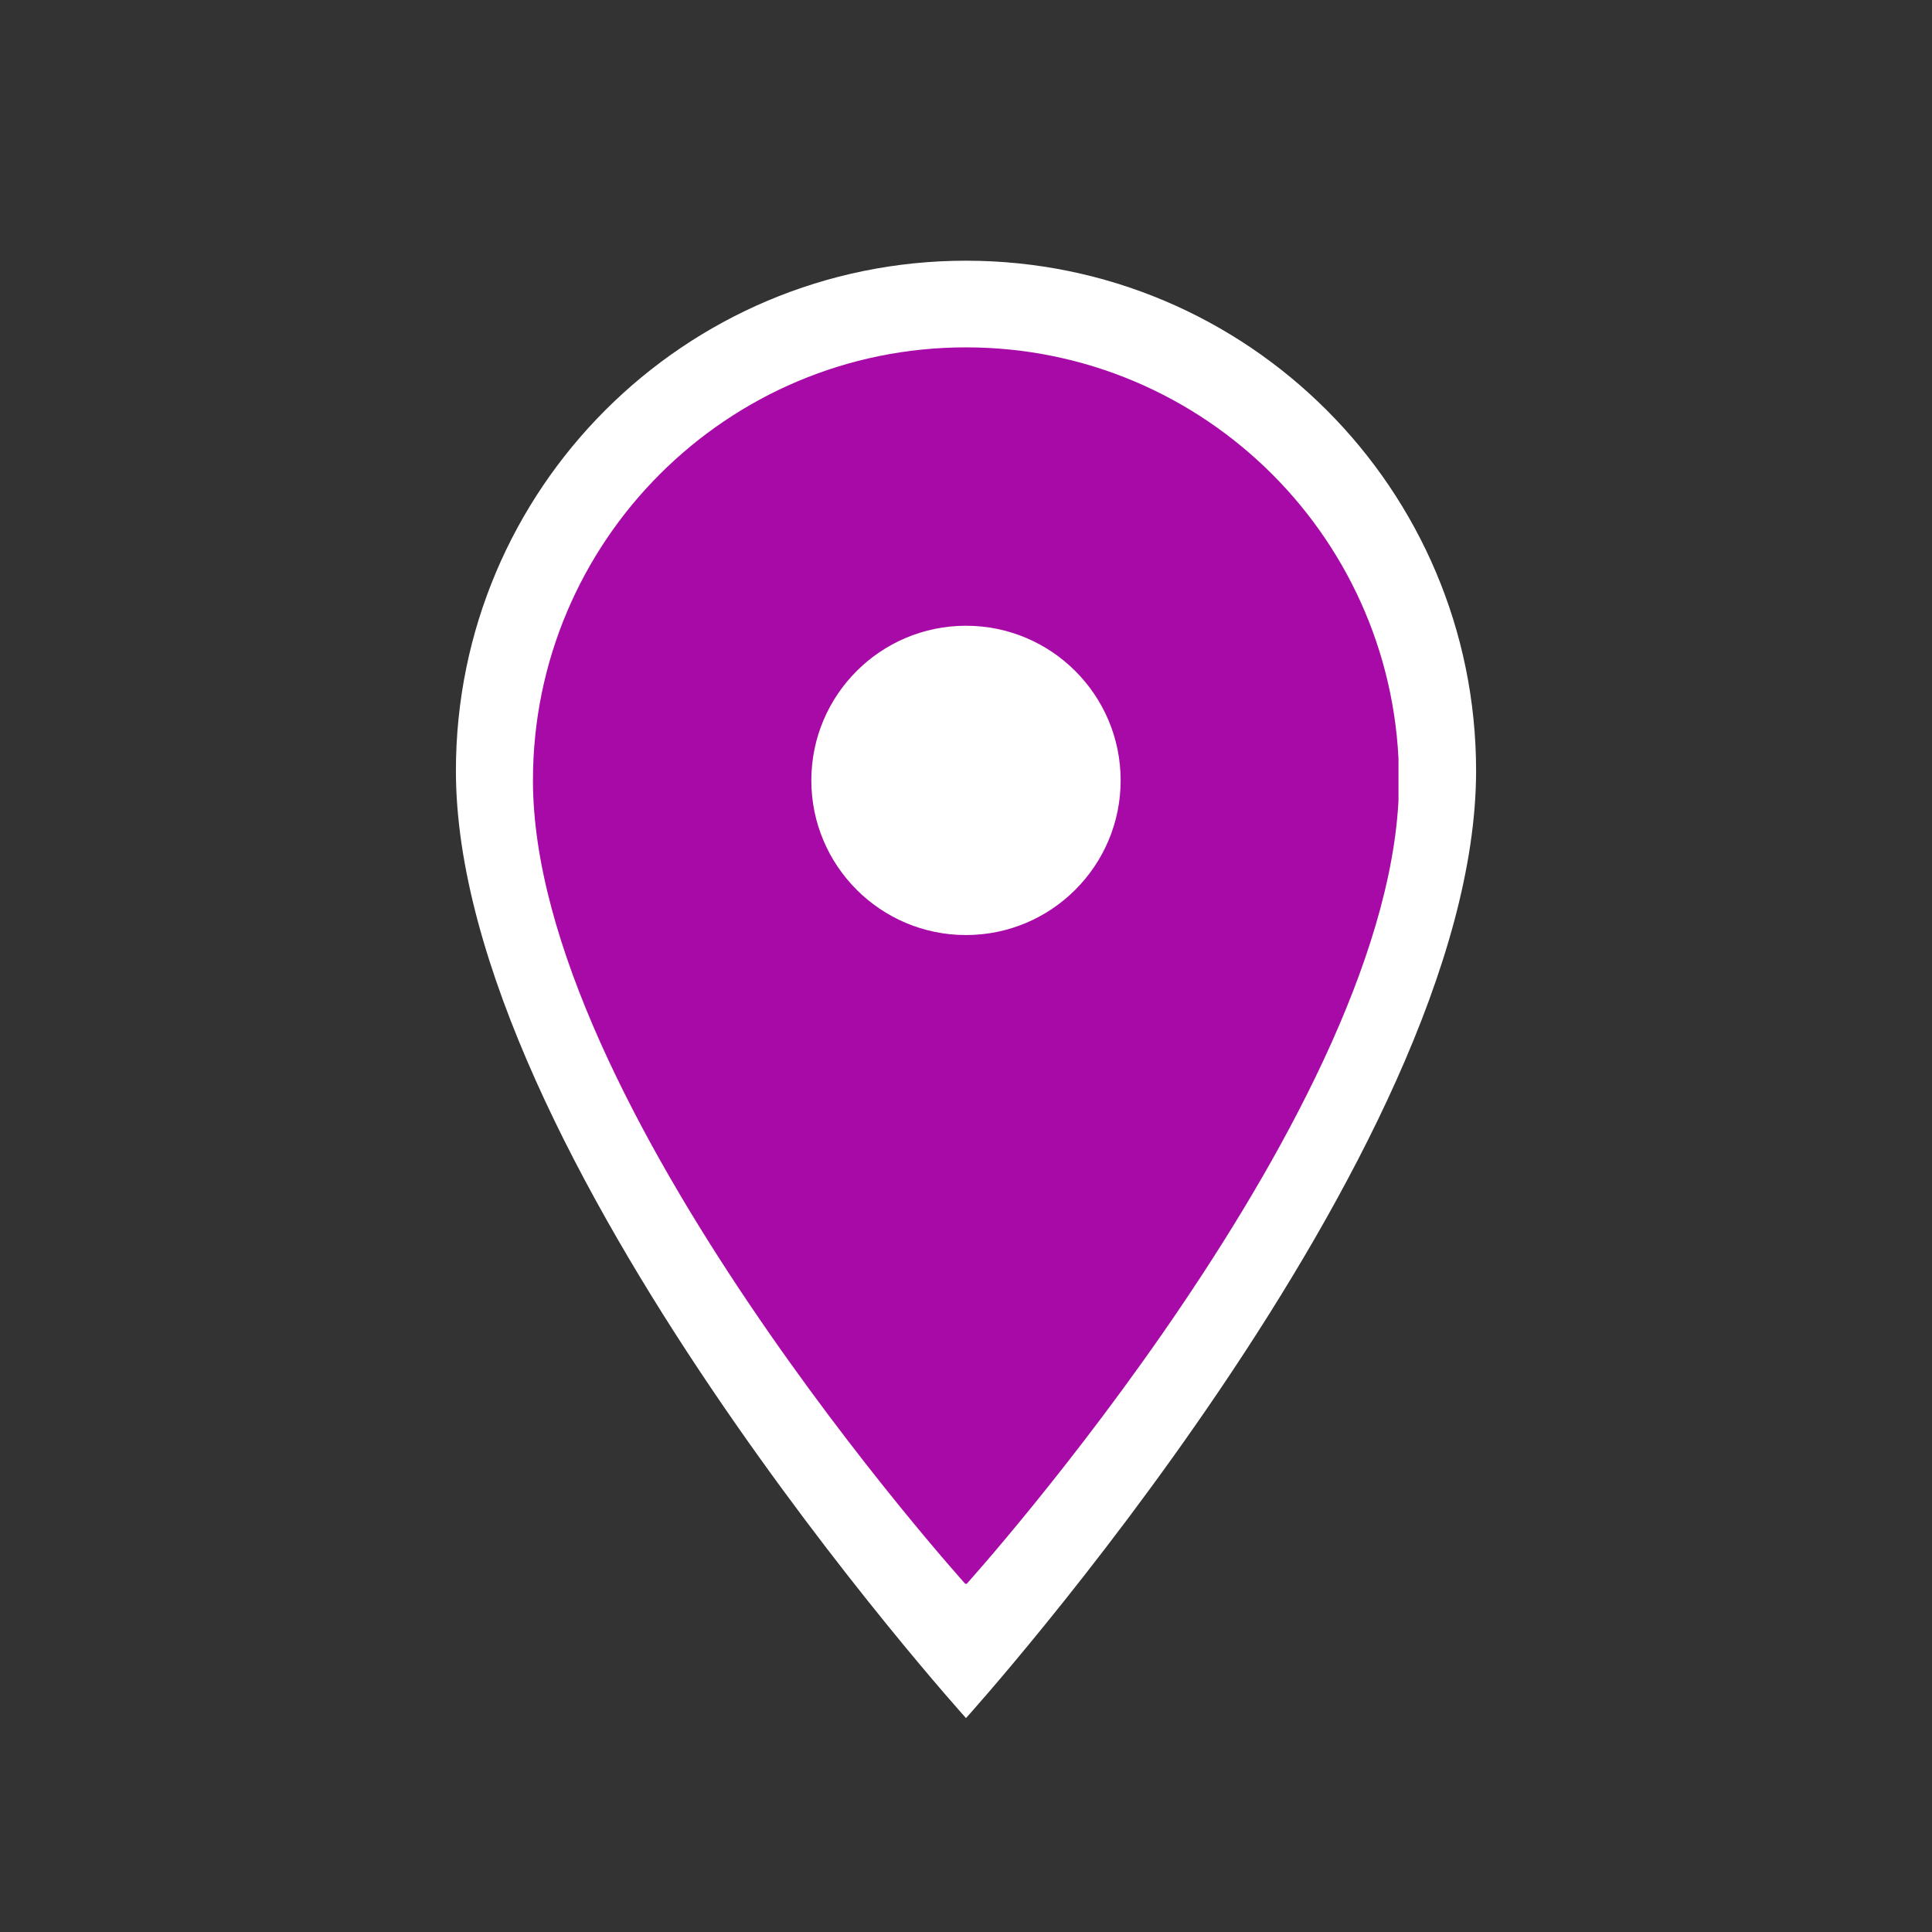 <svg xmlns="http://www.w3.org/2000/svg" xmlns:xlink="http://www.w3.org/1999/xlink" width="500" zoomAndPan="magnify" viewBox="0 0 375 375" height="500" preserveAspectRatio="xMidYMid meet" version="1.0"><rect x="0" y="0" width="375" height="375" fill="#333333" stroke="none"/><defs><clipPath id="3102270d09"><path d="M 88.492 50.602 L 287 50.602 L 287 333.766 L 88.492 333.766 Z M 88.492 50.602 " clip-rule="nonzero"/></clipPath><clipPath id="6d33b65545"><path d="M 112.152 84.43 L 262.848 84.43 L 262.848 235.129 L 112.152 235.129 Z M 112.152 84.43 " clip-rule="nonzero"/></clipPath><clipPath id="36523d4e09"><path d="M 187.5 84.43 C 145.887 84.43 112.152 118.164 112.152 159.777 C 112.152 201.395 145.887 235.129 187.5 235.129 C 229.113 235.129 262.848 201.395 262.848 159.777 C 262.848 118.164 229.113 84.43 187.5 84.43 Z M 187.5 84.43 " clip-rule="nonzero"/></clipPath><clipPath id="818e50d9ee"><path d="M 103.445 67.422 L 271.445 67.422 L 271.445 307.422 L 103.445 307.422 Z M 103.445 67.422 " clip-rule="nonzero"/></clipPath></defs><g clip-path="url(#3102270d09)"><path fill="#ffffff" d="M 187.5 50.602 C 132.832 50.602 88.492 94.941 88.492 149.609 C 88.492 223.863 187.5 333.48 187.5 333.48 C 187.5 333.48 286.508 223.863 286.508 149.609 C 286.508 94.941 242.168 50.602 187.5 50.602 Z M 187.5 184.969 C 167.98 184.969 152.141 169.125 152.141 149.609 C 152.141 130.09 167.98 114.246 187.5 114.246 C 207.02 114.246 222.859 130.09 222.859 149.609 C 222.859 169.125 207.02 184.969 187.5 184.969 Z M 187.5 184.969 " fill-opacity="1" fill-rule="nonzero"/></g><g clip-path="url(#6d33b65545)"><g clip-path="url(#36523d4e09)"><path fill="#ffffff" d="M 112.152 84.43 L 262.848 84.43 L 262.848 235.129 L 112.152 235.129 Z M 112.152 84.43 " fill-opacity="1" fill-rule="nonzero"/></g></g><g clip-path="url(#818e50d9ee)"><path fill="#a80aa8" d="M 187.496 67.422 C 141.09 67.422 103.445 105.066 103.445 151.477 C 103.445 214.516 187.496 307.574 187.496 307.574 C 187.496 307.574 271.551 214.516 271.551 151.477 C 271.551 105.066 233.906 67.422 187.496 67.422 Z M 187.496 181.492 C 170.926 181.492 157.48 168.047 157.48 151.477 C 157.48 134.906 170.926 121.457 187.496 121.457 C 204.066 121.457 217.516 134.906 217.516 151.477 C 217.516 168.047 204.066 181.492 187.496 181.492 Z M 187.496 181.492 " fill-opacity="1" fill-rule="nonzero"/></g></svg>